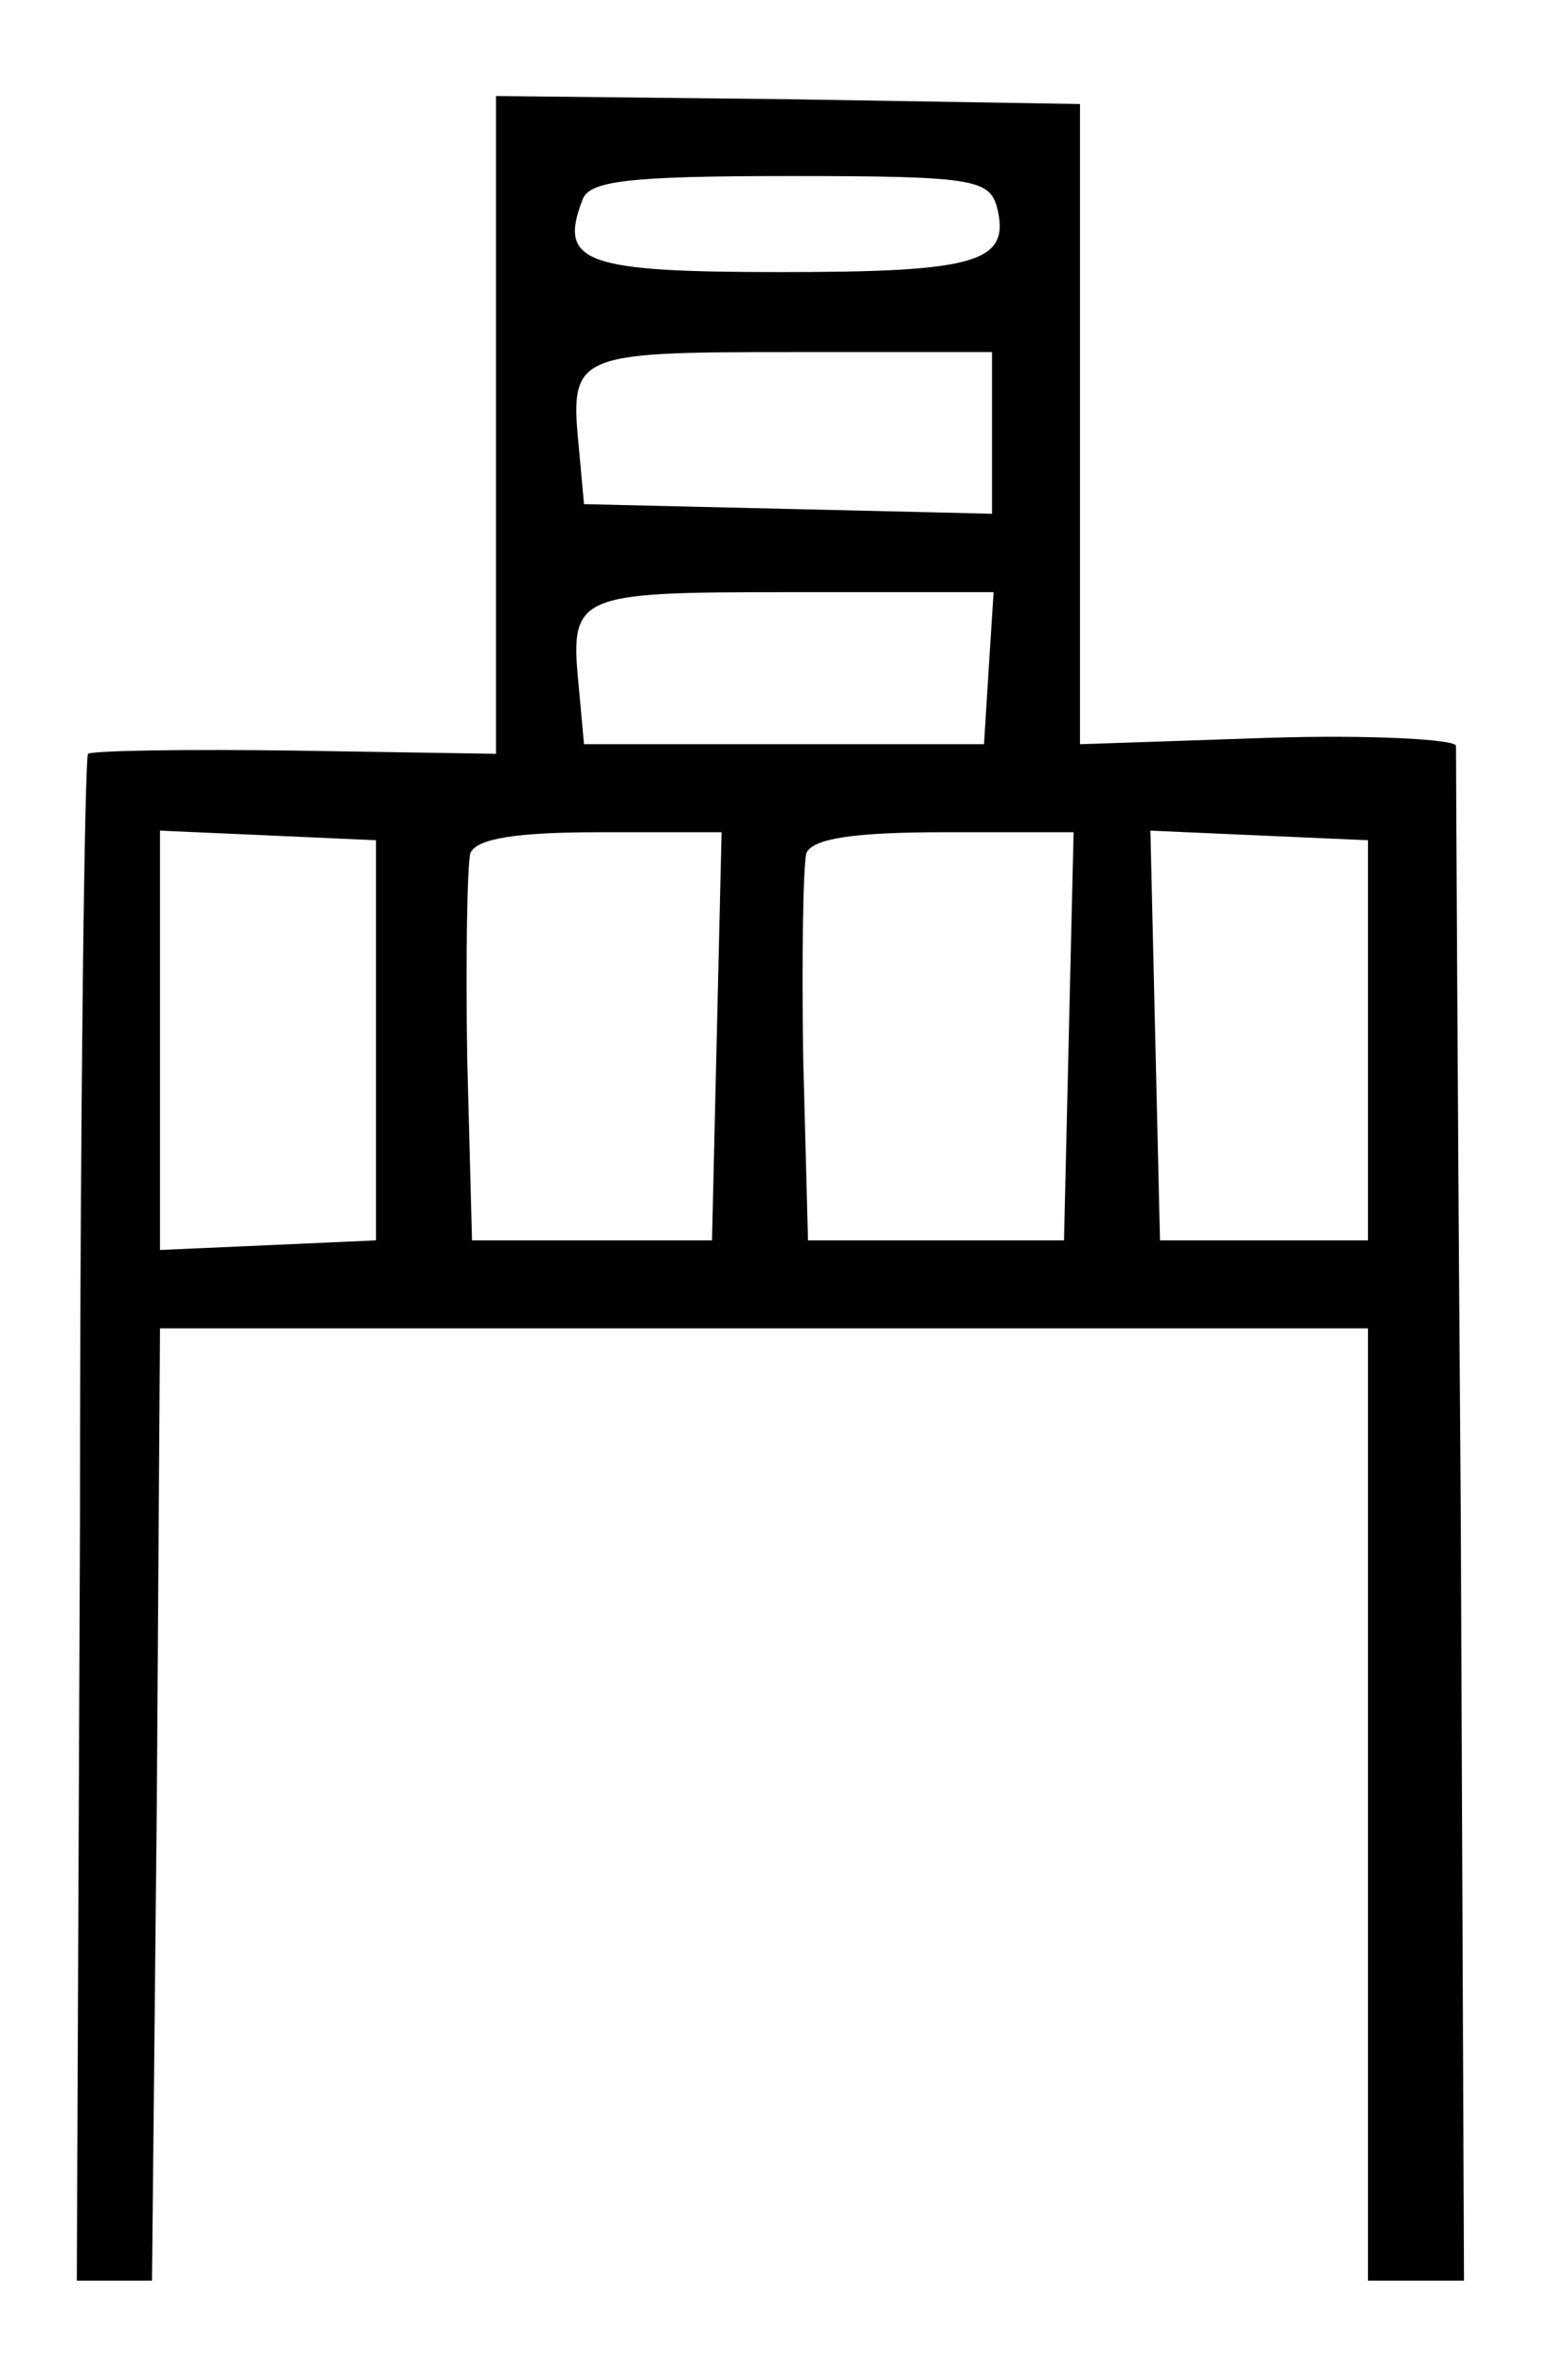 <?xml version="1.0" standalone="no"?>
<!DOCTYPE svg PUBLIC "-//W3C//DTD SVG 20010904//EN"
 "http://www.w3.org/TR/2001/REC-SVG-20010904/DTD/svg10.dtd">
<svg version="1.0" xmlns="http://www.w3.org/2000/svg"
 width="98pt" height="148pt" viewBox="0 0 98 148"
 preserveAspectRatio="xMidYMid meet">
<g transform="translate(0,148) scale(0.1,-0.1)"
fill="#000000" stroke="none">
<path d="M310 1215 l0 -206 -125 2 c-69 1 -127 0 -130 -2 -2 -3 -5 -218 -5
-479 l-2 -475 24 0 23 0 3 297 2 298 378 0 377 0 0 -297 0 -298 30 0 30 0 -2
475 c-2 261 -3 479 -3 484 0 4 -53 7 -117 5 l-118 -4 0 200 0 200 -182 3 -183
2 0 -205z m313 136 c9 -35 -12 -41 -135 -41 -123 0 -139 6 -124 45 4 12 28 15
130 15 113 0 124 -2 129 -19z m-3 -141 l0 -51 -127 3 -128 3 -3 33 c-6 61 -5
62 133 62 l125 0 0 -50z m-2 -147 l-3 -48 -125 0 -125 0 -3 33 c-6 61 -5 62
133 62 l126 0 -3 -47z m-383 -233 l0 -125 -67 -3 -68 -3 0 131 0 131 68 -3 67
-3 0 -125z m213 3 l-3 -128 -75 0 -75 0 -3 114 c-1 63 0 121 2 128 4 9 28 13
81 13 l76 0 -3 -127z m220 0 l-3 -128 -80 0 -80 0 -3 114 c-1 63 0 121 2 128
4 9 29 13 86 13 l81 0 -3 -127z m187 -3 l0 -125 -65 0 -65 0 -3 128 -3 128 68
-3 68 -3 0 -125z"/>
</g>
</svg>
